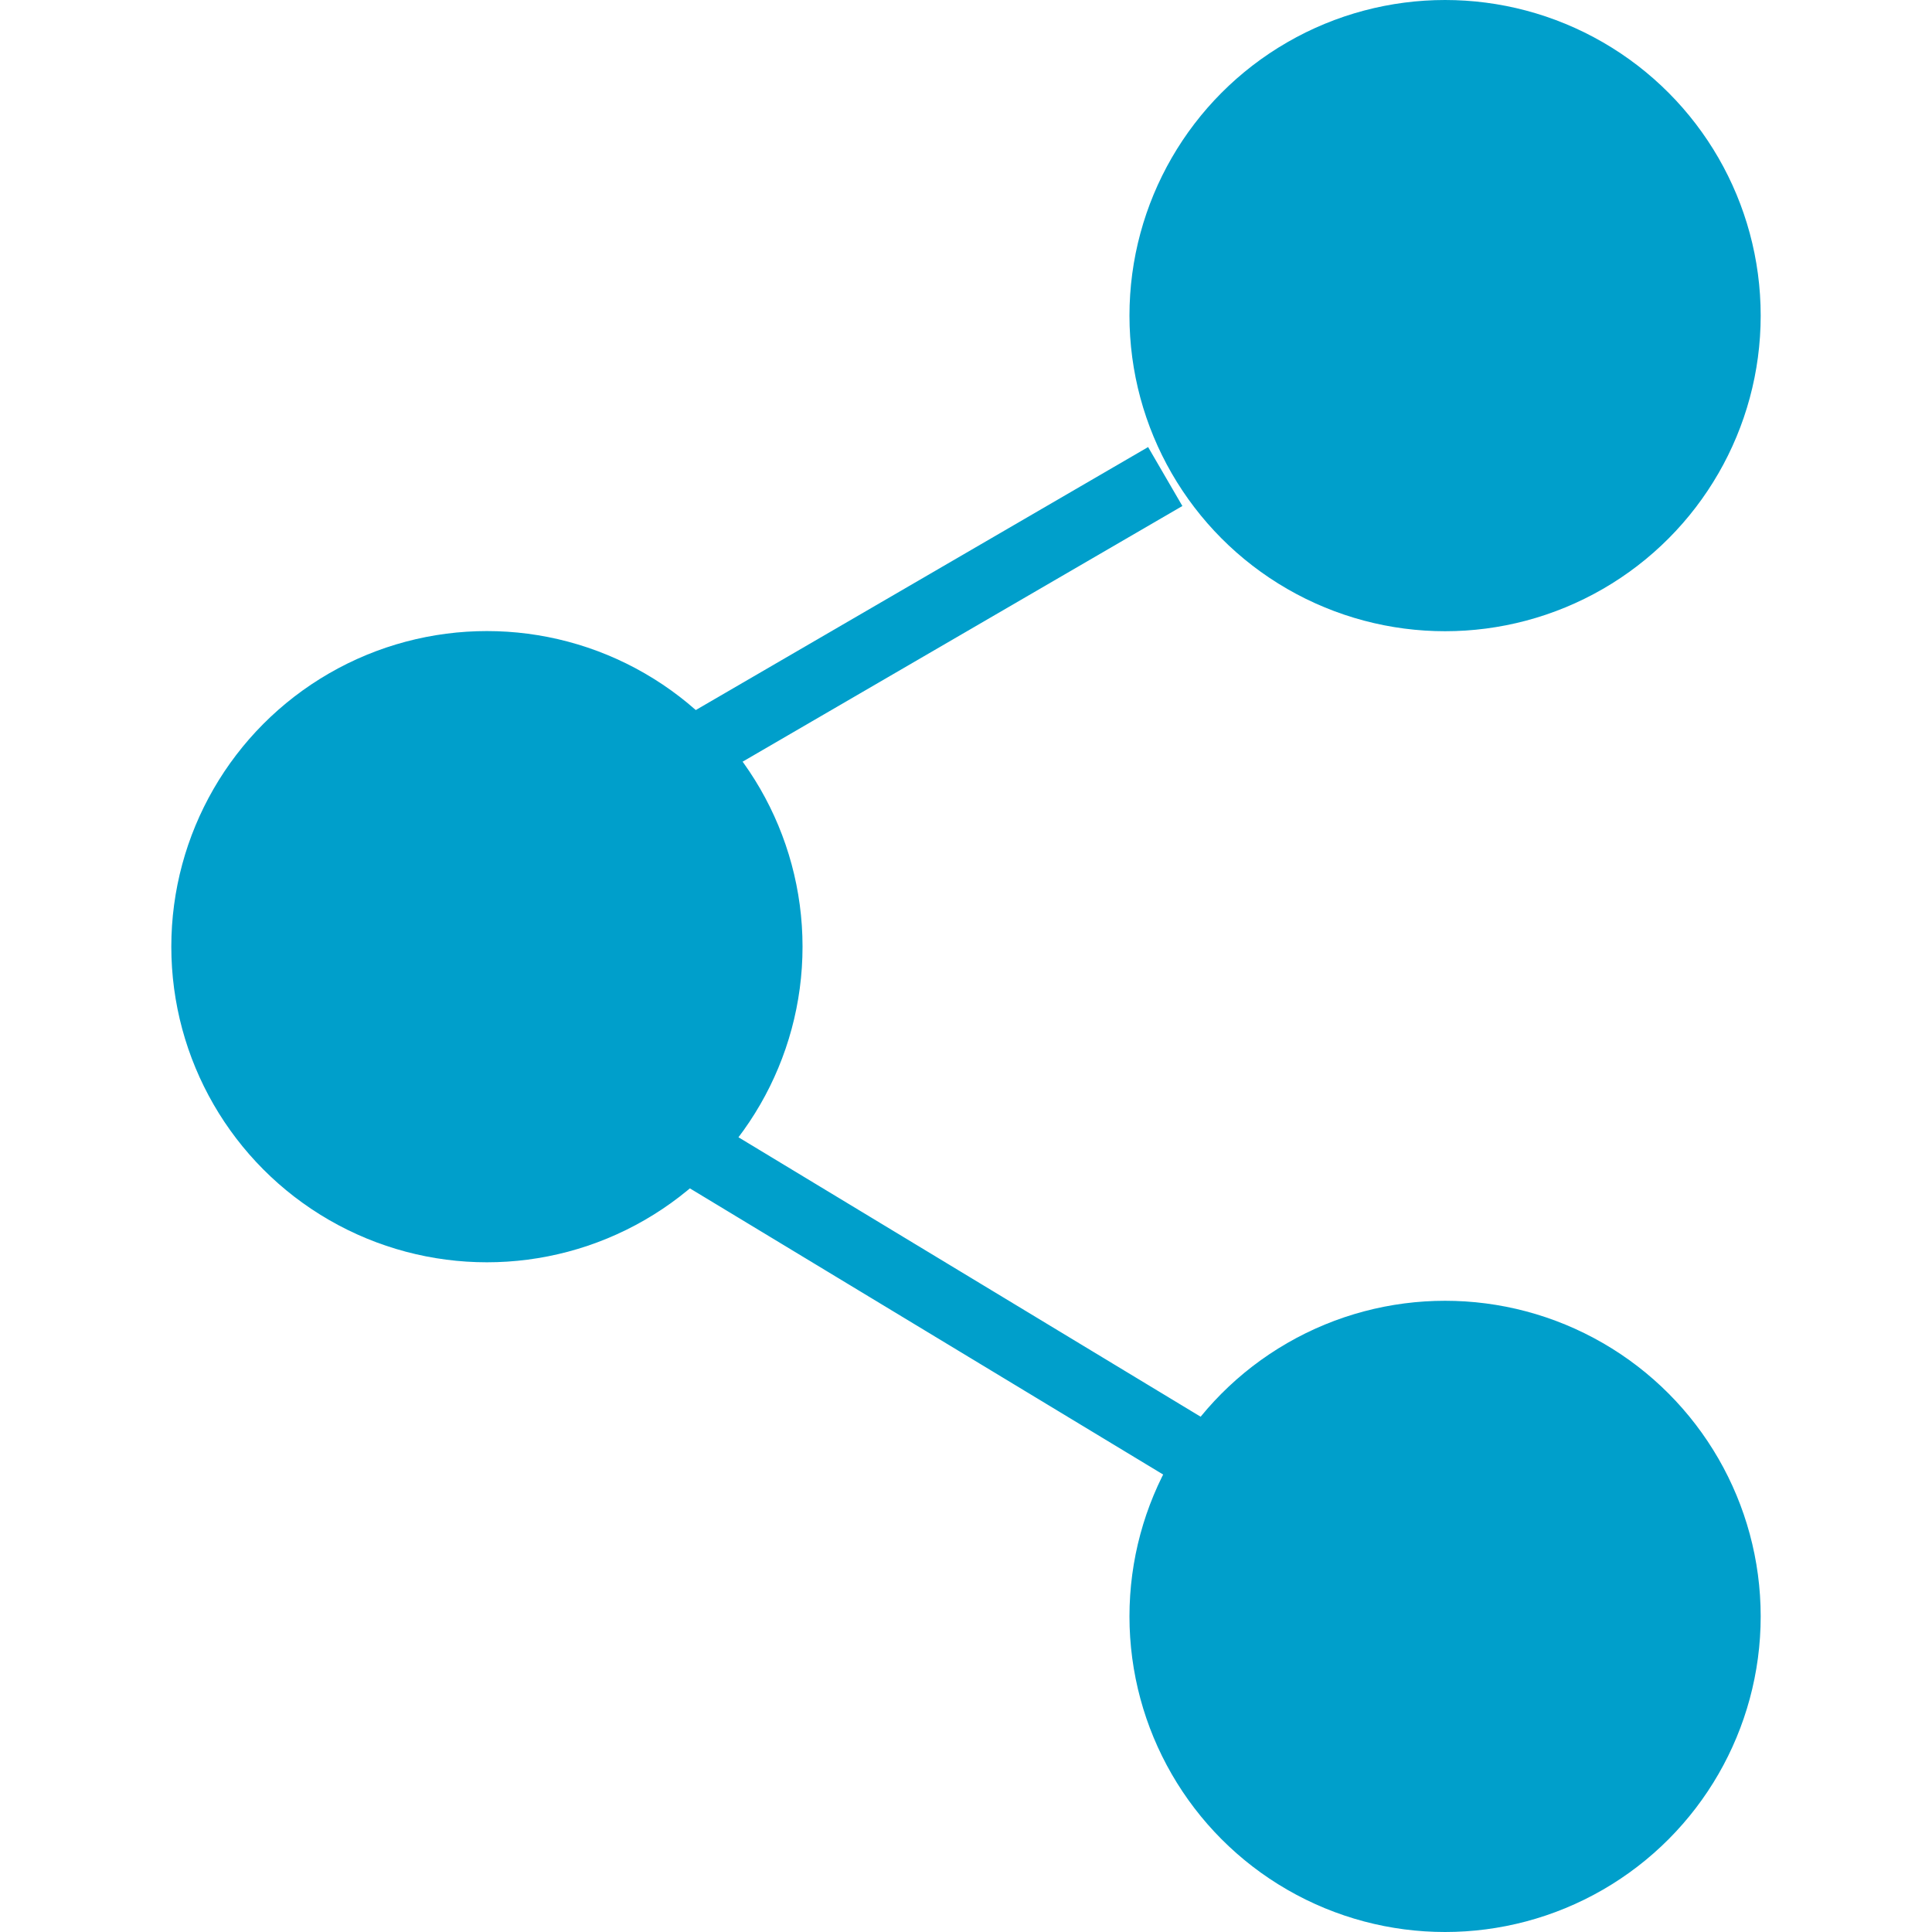 <svg id="Layer_1" data-name="Layer 1" xmlns="http://www.w3.org/2000/svg" viewBox="0 0 128 128"><defs><style>.cls-1{fill:#009fcb;}</style></defs><title>iconos Firan 128x128 px</title><circle class="cls-1" cx="95.74" cy="107.09" r="20.91"/><circle class="cls-1" cx="32.26" cy="62.72" r="20.91"/><circle class="cls-1" cx="95.74" cy="20.91" r="20.91"/><rect class="cls-1" x="43.76" y="38.29" width="36.38" height="4.54" transform="matrix(0.86, -0.5, 0.5, 0.86, -12, 36.76)"/><rect class="cls-1" x="61.16" y="66.9" width="4.54" height="40.14" transform="matrix(0.52, -0.86, 0.86, 0.52, -43.8, 96.44)"/></svg>